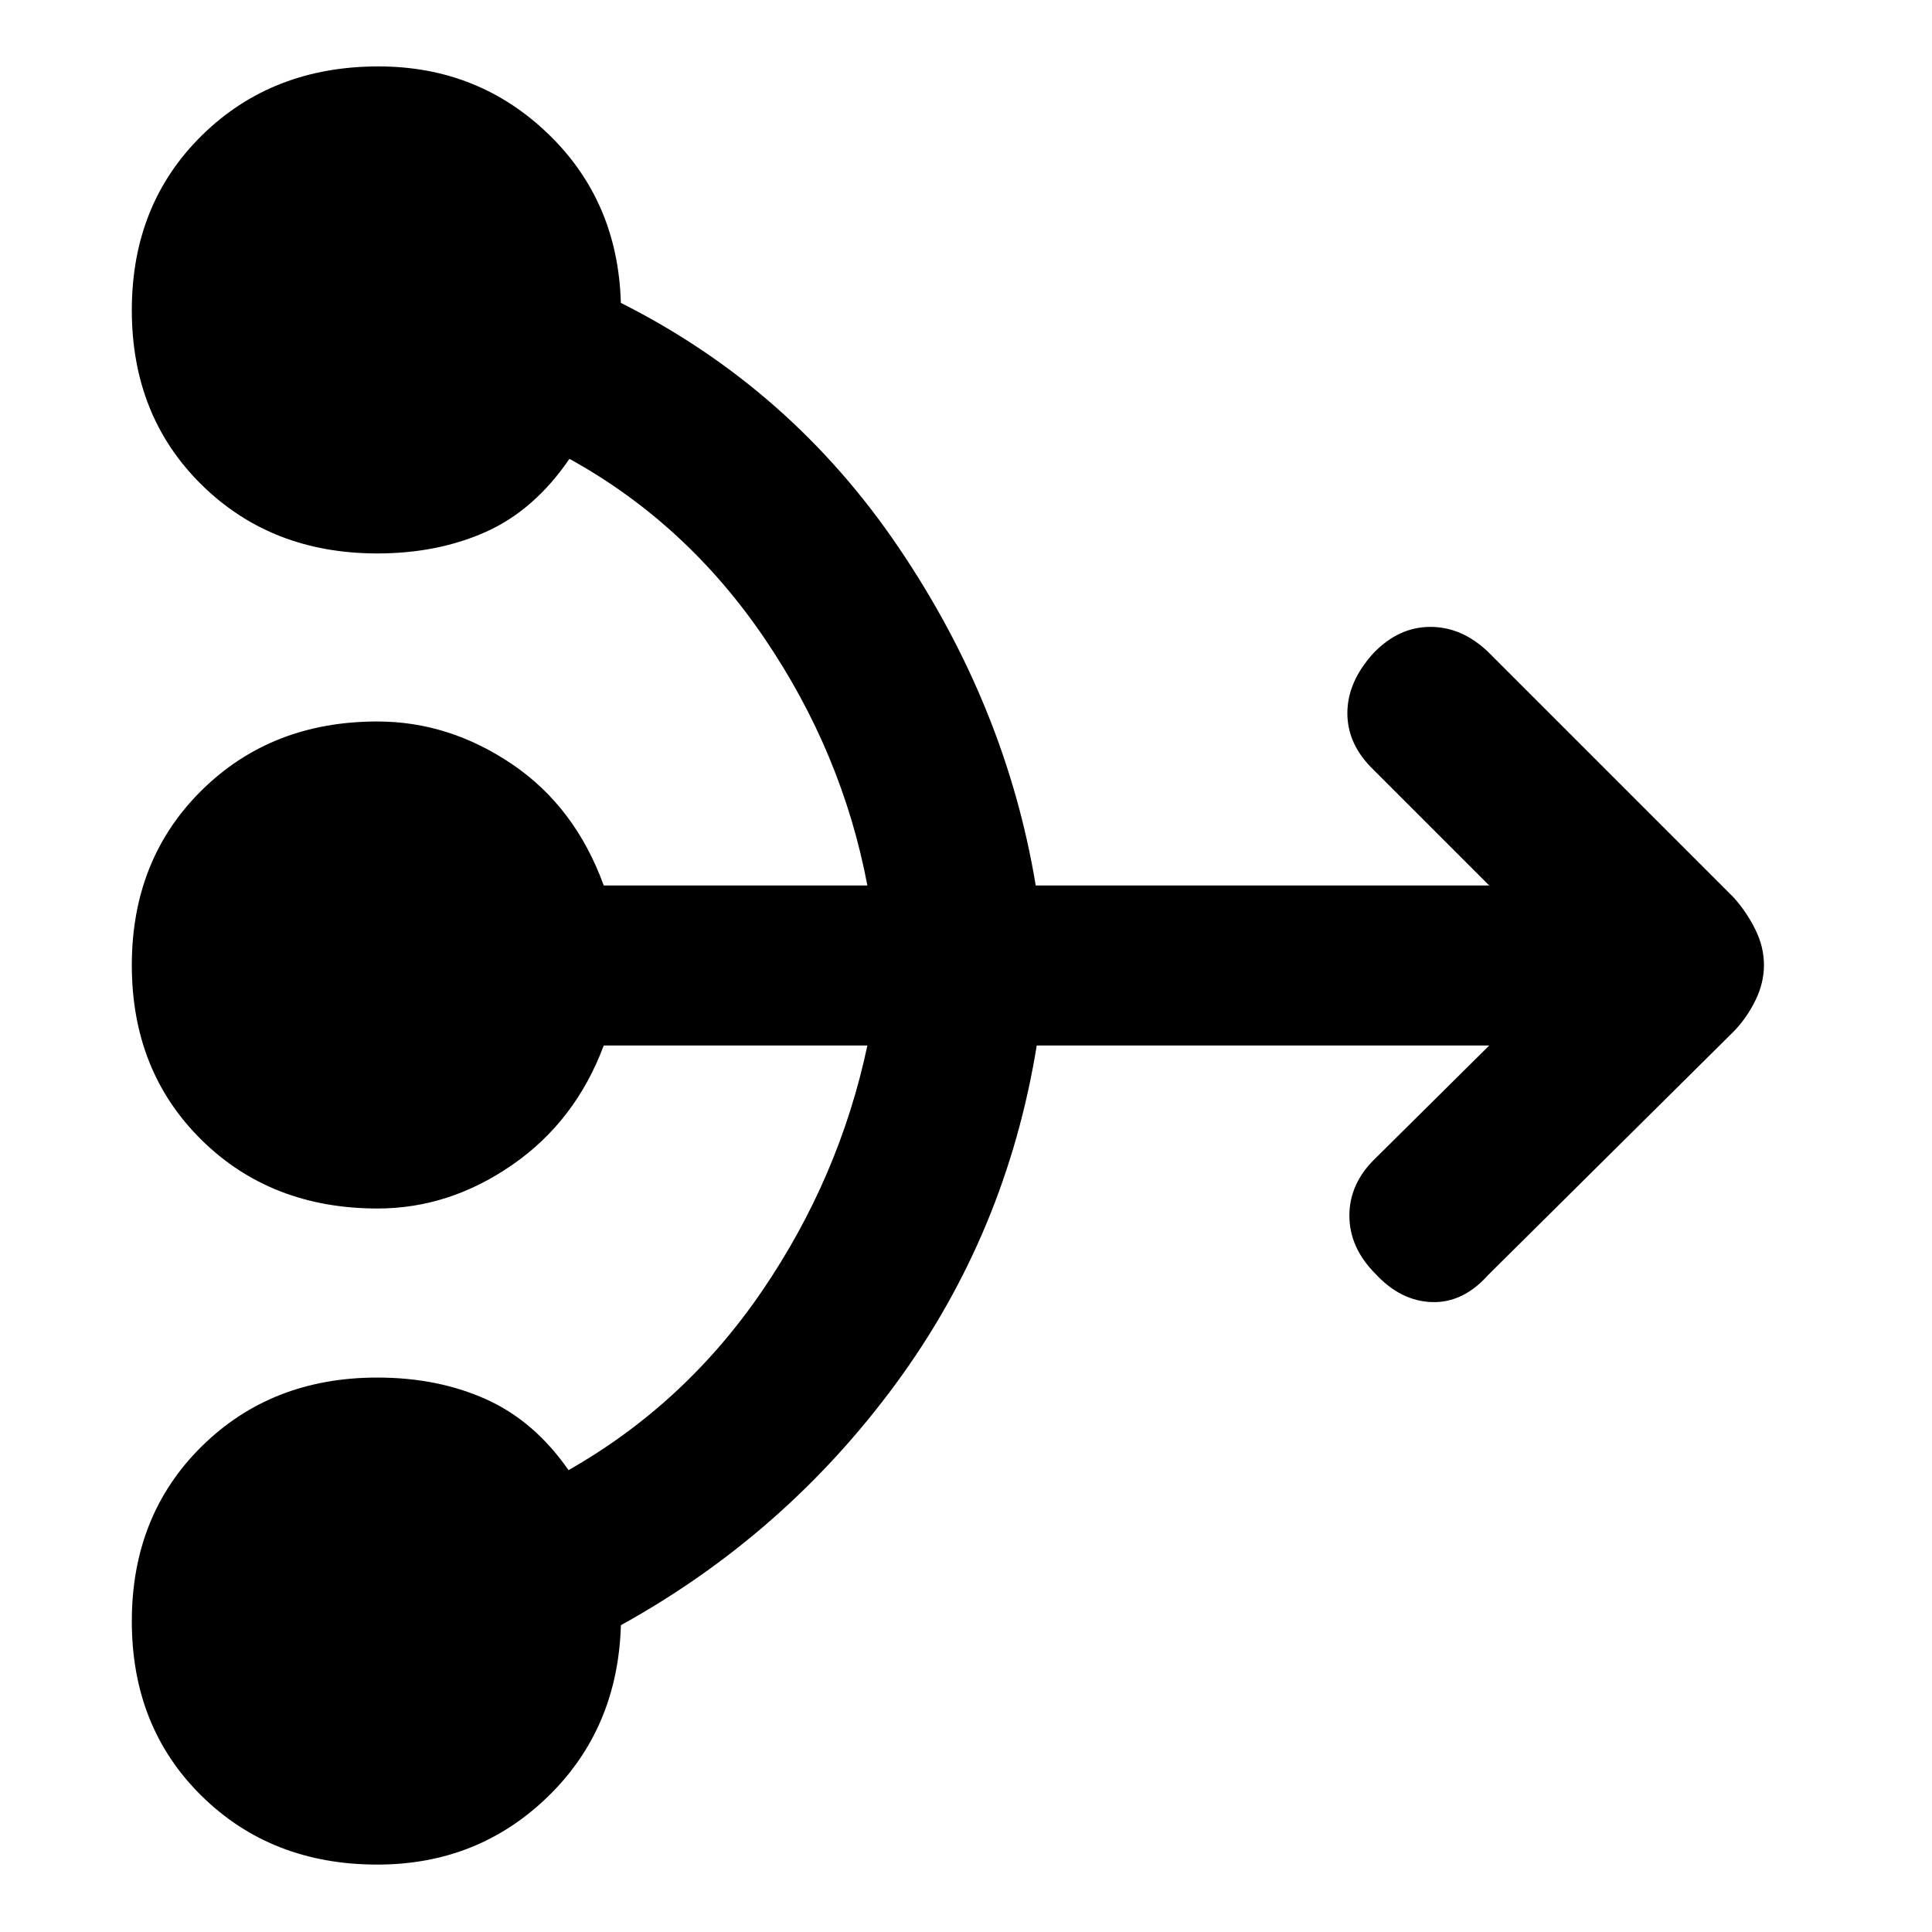 <svg xmlns="http://www.w3.org/2000/svg" height="48" viewBox="0 -960 960 960" width="48"><path d="M740-440.5H515.15Q500-347 445-272.25q-55 74.75-136.48 119.8Q307-101 272.23-67.25 237.46-33.5 187.5-33.5q-52.67 0-87.33-34.13-34.67-34.13-34.67-86.75t34.67-86.87q34.66-34.25 87.33-34.25 30 0 54 10.77t41 35.23q58-33 96.28-89.17Q417.07-374.84 431-440.5H300q-14 37.5-45.36 59.25-31.37 21.75-66.97 21.75-53 0-87.59-34.13-34.58-34.13-34.58-86.75t34.67-86.87q34.66-34.25 87.33-34.25 35.6 0 66.96 21.22Q285.82-559.05 300-520h131q-12.5-66-51.25-123t-96.8-89q-17.45 25.5-41.45 36.25-24 10.75-54 10.75-52.67 0-87.33-34.13-34.67-34.13-34.67-86.75t34.84-86.87Q135.18-927 188.09-927q49.41 0 84.19 33.42 34.78 33.43 36.22 84.08Q393-767 446.45-688.08q53.46 78.93 68.2 168.08H740l-57.5-57.5q-13-12.5-13-28.12 0-15.61 13-29.88 12.5-13 28.25-13T739.5-636l122 122q6.41 7.17 10.7 15.84 4.3 8.68 4.3 17.67 0 8.99-4.3 17.69-4.29 8.7-10.7 15.3l-122 121q-12.5 14-28 13.5t-28-14q-13-13-13-29t13-28.5l56.5-56Z"/></svg>
